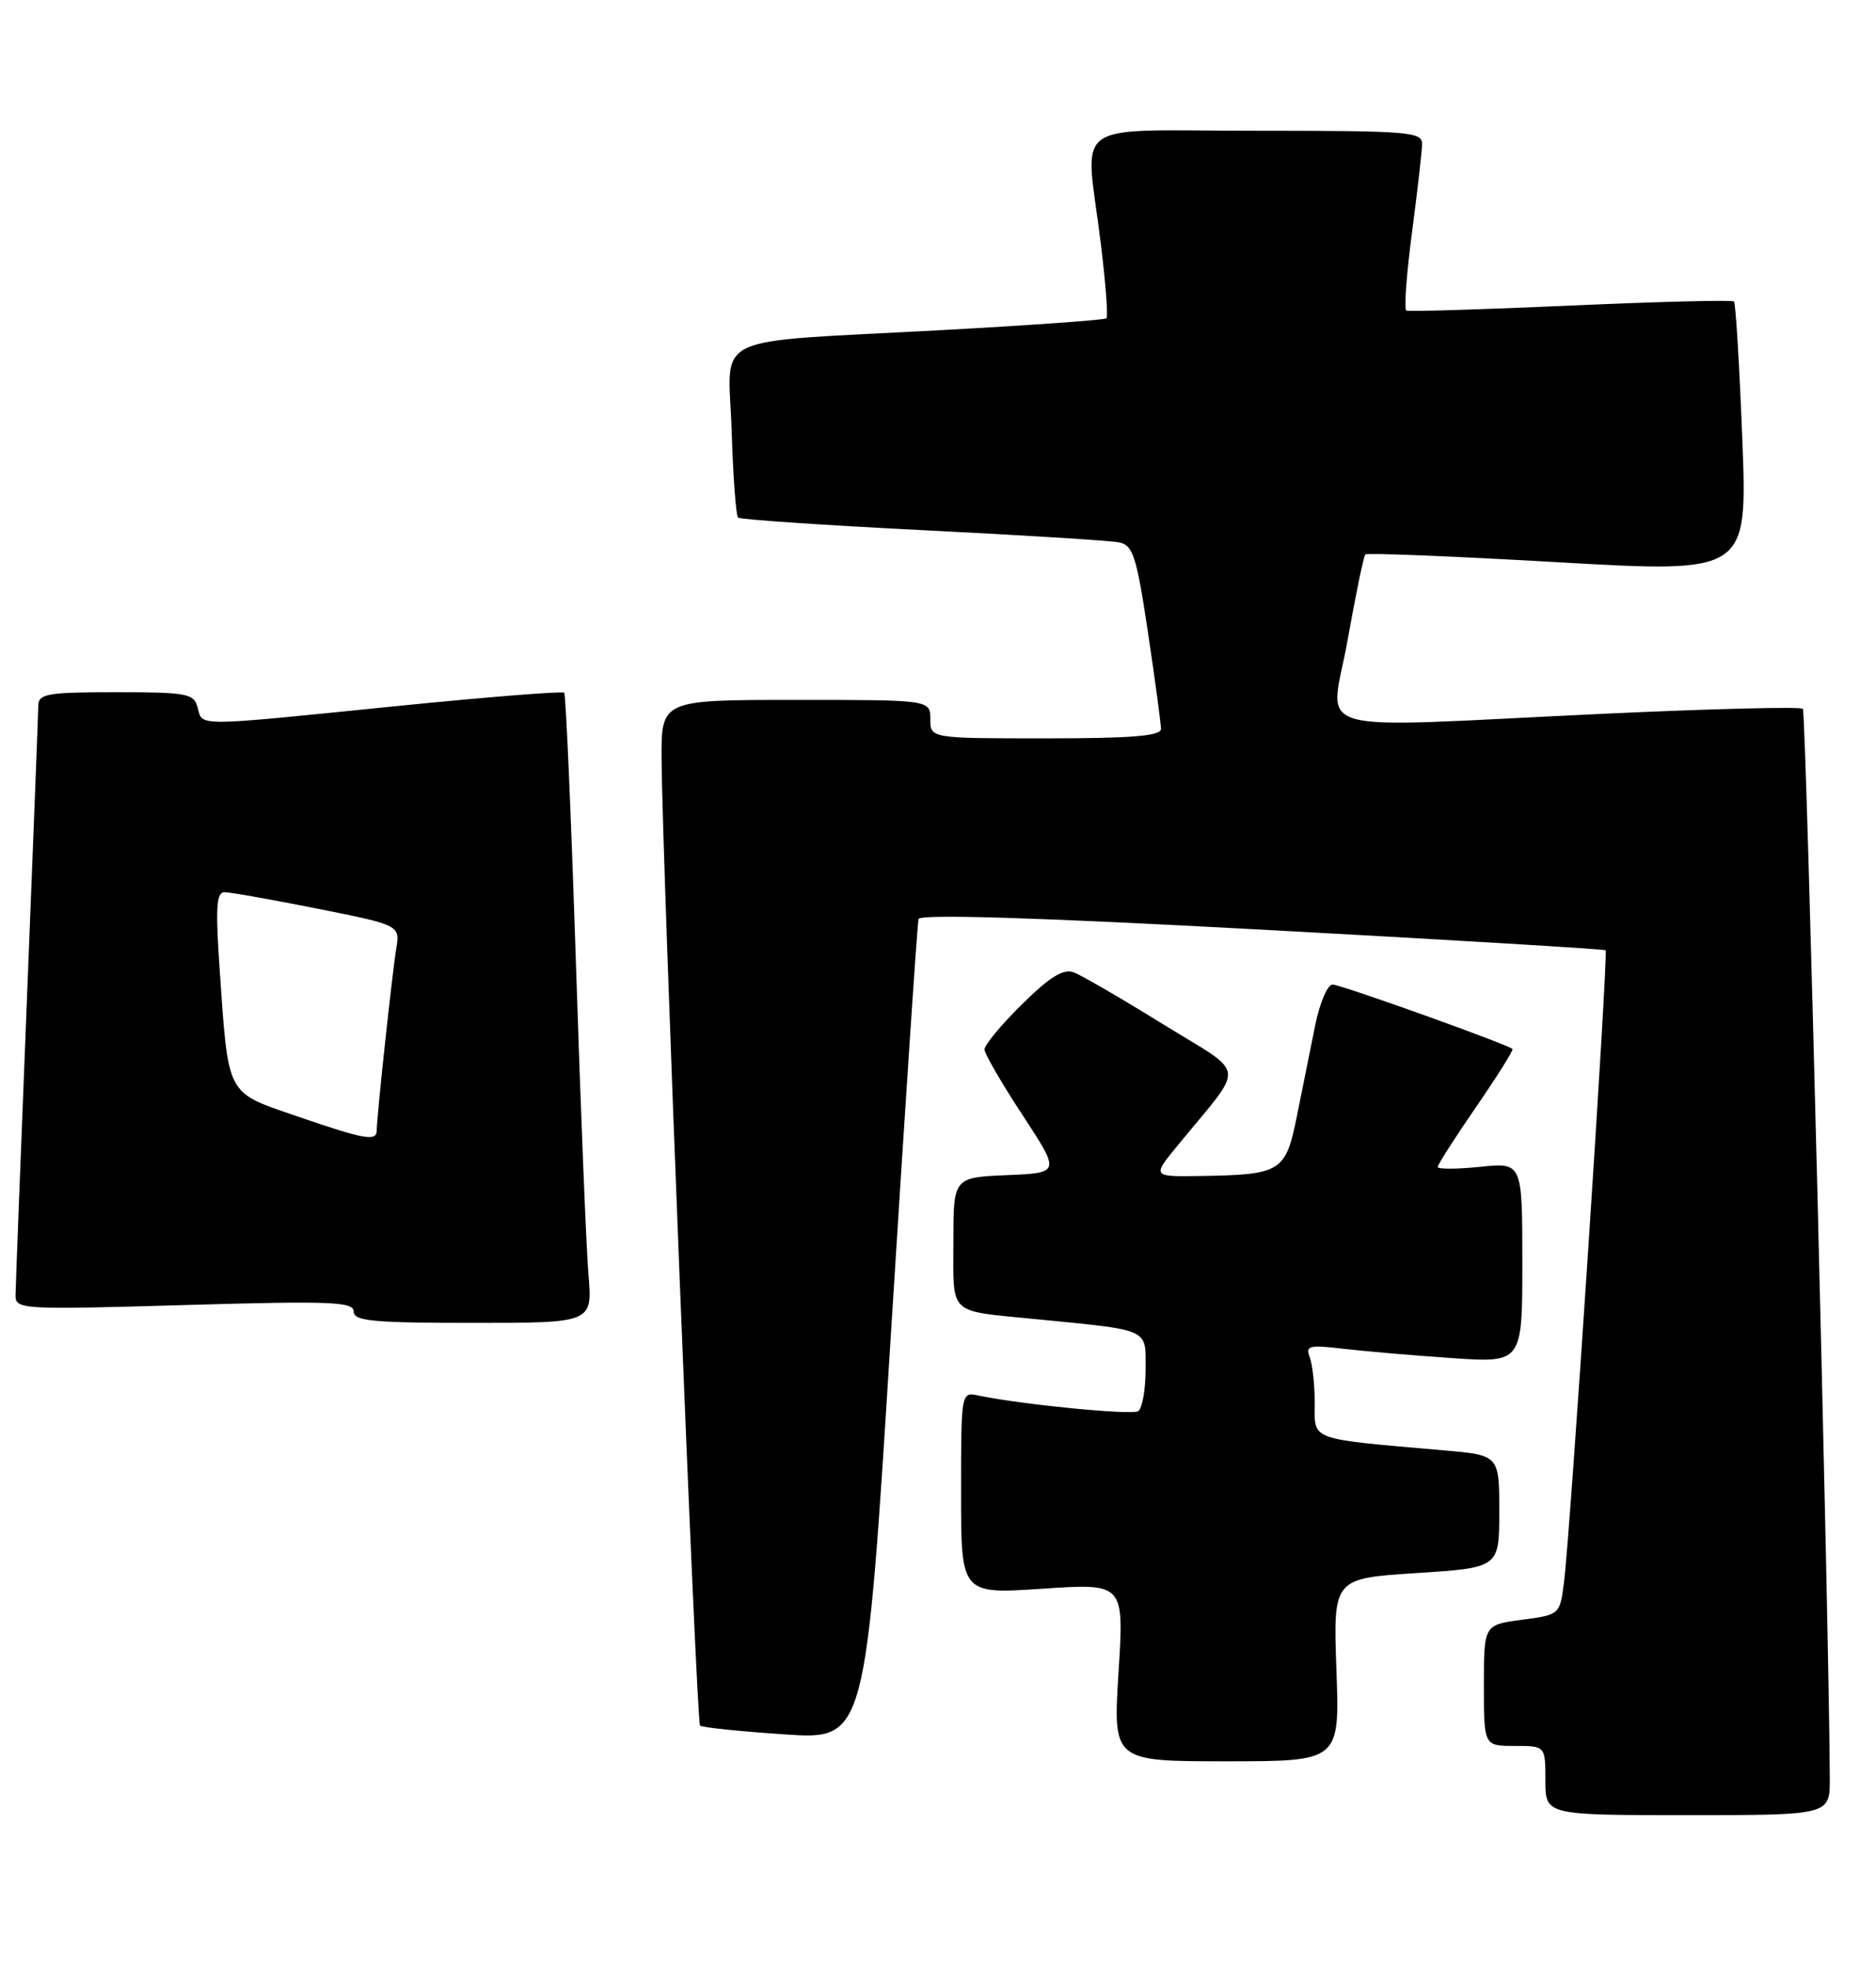 <?xml version="1.0" encoding="UTF-8" standalone="no"?>
<!DOCTYPE svg PUBLIC "-//W3C//DTD SVG 1.1//EN" "http://www.w3.org/Graphics/SVG/1.1/DTD/svg11.dtd" >
<svg xmlns="http://www.w3.org/2000/svg" xmlns:xlink="http://www.w3.org/1999/xlink" version="1.1" viewBox="0 0 244 256">
 <g >
 <path fill="currentColor"
d=" M 237.99 231.25 C 237.93 212.49 234.91 92.58 234.49 92.16 C 234.19 91.86 222.38 92.16 208.23 92.82 C 168.93 94.66 173.03 95.85 175.27 83.25 C 176.32 77.34 177.36 72.32 177.58 72.09 C 177.80 71.87 189.08 72.32 202.64 73.10 C 227.29 74.51 227.29 74.51 226.61 57.05 C 226.23 47.45 225.75 39.41 225.53 39.20 C 225.31 38.98 215.76 39.22 204.32 39.73 C 192.87 40.24 183.24 40.53 182.92 40.38 C 182.60 40.22 182.93 35.69 183.64 30.30 C 184.35 24.91 184.94 19.71 184.96 18.75 C 185.00 17.14 183.32 17.00 163.50 17.00 C 138.66 17.00 141.15 15.22 143.16 31.56 C 143.80 36.76 144.14 41.18 143.91 41.39 C 143.68 41.60 134.05 42.29 122.50 42.92 C 91.65 44.60 94.76 43.12 95.16 55.98 C 95.35 61.95 95.72 67.05 96.00 67.30 C 96.28 67.55 107.07 68.28 120.00 68.93 C 132.93 69.57 144.43 70.29 145.56 70.52 C 147.37 70.89 147.83 72.34 149.31 82.24 C 150.24 88.45 151.00 94.09 151.00 94.77 C 151.00 95.69 147.23 96.00 136.00 96.00 C 121.00 96.00 121.00 96.00 121.00 93.50 C 121.00 91.00 121.00 91.00 103.50 91.00 C 86.00 91.00 86.00 91.00 86.05 98.75 C 86.14 112.31 90.58 223.91 91.05 224.36 C 91.30 224.60 96.24 225.11 102.04 225.50 C 112.59 226.21 112.59 226.21 115.88 173.36 C 117.70 144.28 119.31 120.04 119.47 119.49 C 119.66 118.82 134.81 119.29 164.13 120.87 C 188.53 122.19 208.65 123.40 208.83 123.55 C 209.21 123.87 204.25 199.20 203.42 205.72 C 202.89 209.93 202.87 209.95 197.94 210.60 C 193.00 211.26 193.00 211.26 193.00 219.13 C 193.00 227.00 193.00 227.00 197.00 227.00 C 201.00 227.00 201.00 227.00 201.00 231.50 C 201.00 236.00 201.00 236.00 219.50 236.00 C 238.00 236.00 238.00 236.00 237.99 231.25 Z  M 173.82 217.12 C 173.40 205.23 173.40 205.23 184.20 204.53 C 195.00 203.83 195.00 203.83 195.00 196.52 C 195.00 189.20 195.00 189.20 187.75 188.57 C 170.07 187.02 171.00 187.35 171.00 182.49 C 171.00 180.11 170.71 177.40 170.35 176.47 C 169.77 174.97 170.27 174.84 174.60 175.35 C 177.29 175.67 183.66 176.22 188.75 176.57 C 198.00 177.21 198.00 177.21 198.00 164.18 C 198.00 151.14 198.00 151.14 192.50 151.71 C 189.47 152.02 187.00 152.03 187.00 151.72 C 187.00 151.41 189.25 147.90 192.00 143.91 C 194.74 139.92 196.87 136.54 196.72 136.39 C 196.12 135.79 174.42 128.02 173.32 128.01 C 172.67 128.01 171.66 130.36 171.07 133.25 C 170.48 136.14 169.42 141.41 168.71 144.96 C 167.23 152.39 166.69 152.73 156.17 152.90 C 149.83 153.00 149.83 153.00 153.17 148.93 C 162.08 138.06 162.31 139.99 151.29 133.18 C 145.91 129.85 140.68 126.81 139.67 126.43 C 138.32 125.91 136.58 126.97 132.92 130.58 C 130.22 133.24 128.02 135.89 128.05 136.46 C 128.07 137.03 130.30 140.88 133.01 145.00 C 137.92 152.50 137.92 152.50 130.96 152.79 C 124.00 153.09 124.00 153.09 124.00 161.52 C 124.00 171.10 123.23 170.37 134.50 171.49 C 149.79 173.00 149.00 172.64 149.00 178.05 C 149.00 180.71 148.56 183.15 148.03 183.48 C 147.15 184.02 132.80 182.61 127.25 181.44 C 125.01 180.96 125.00 181.00 125.00 194.12 C 125.00 207.27 125.00 207.27 135.60 206.56 C 146.21 205.85 146.21 205.85 145.48 217.43 C 144.76 229.00 144.76 229.00 159.50 229.00 C 174.25 229.00 174.25 229.00 173.82 217.12 Z  M 76.54 165.75 C 76.25 162.31 75.51 143.97 74.90 125.00 C 74.28 106.03 73.60 90.31 73.38 90.07 C 73.16 89.84 63.20 90.63 51.24 91.84 C 25.11 94.48 26.36 94.48 25.71 92.00 C 25.23 90.17 24.35 90.00 15.09 90.00 C 6.15 90.00 5.00 90.20 4.98 91.75 C 4.97 92.71 4.30 109.92 3.50 130.00 C 2.70 150.07 2.03 167.36 2.02 168.41 C 2.00 170.25 2.79 170.30 24.00 169.68 C 43.05 169.13 46.00 169.24 46.00 170.52 C 46.00 171.76 48.48 172.00 61.53 172.00 C 77.06 172.00 77.06 172.00 76.54 165.75 Z  M 38.53 145.10 C 29.33 141.93 29.72 142.68 28.55 125.75 C 28.02 118.04 28.15 116.00 29.19 116.00 C 29.91 116.00 35.35 116.96 41.27 118.14 C 52.04 120.29 52.04 120.29 51.53 123.39 C 50.99 126.71 49.00 145.22 49.00 146.96 C 49.00 148.45 47.48 148.18 38.53 145.10 Z "/>
</g>
</svg>